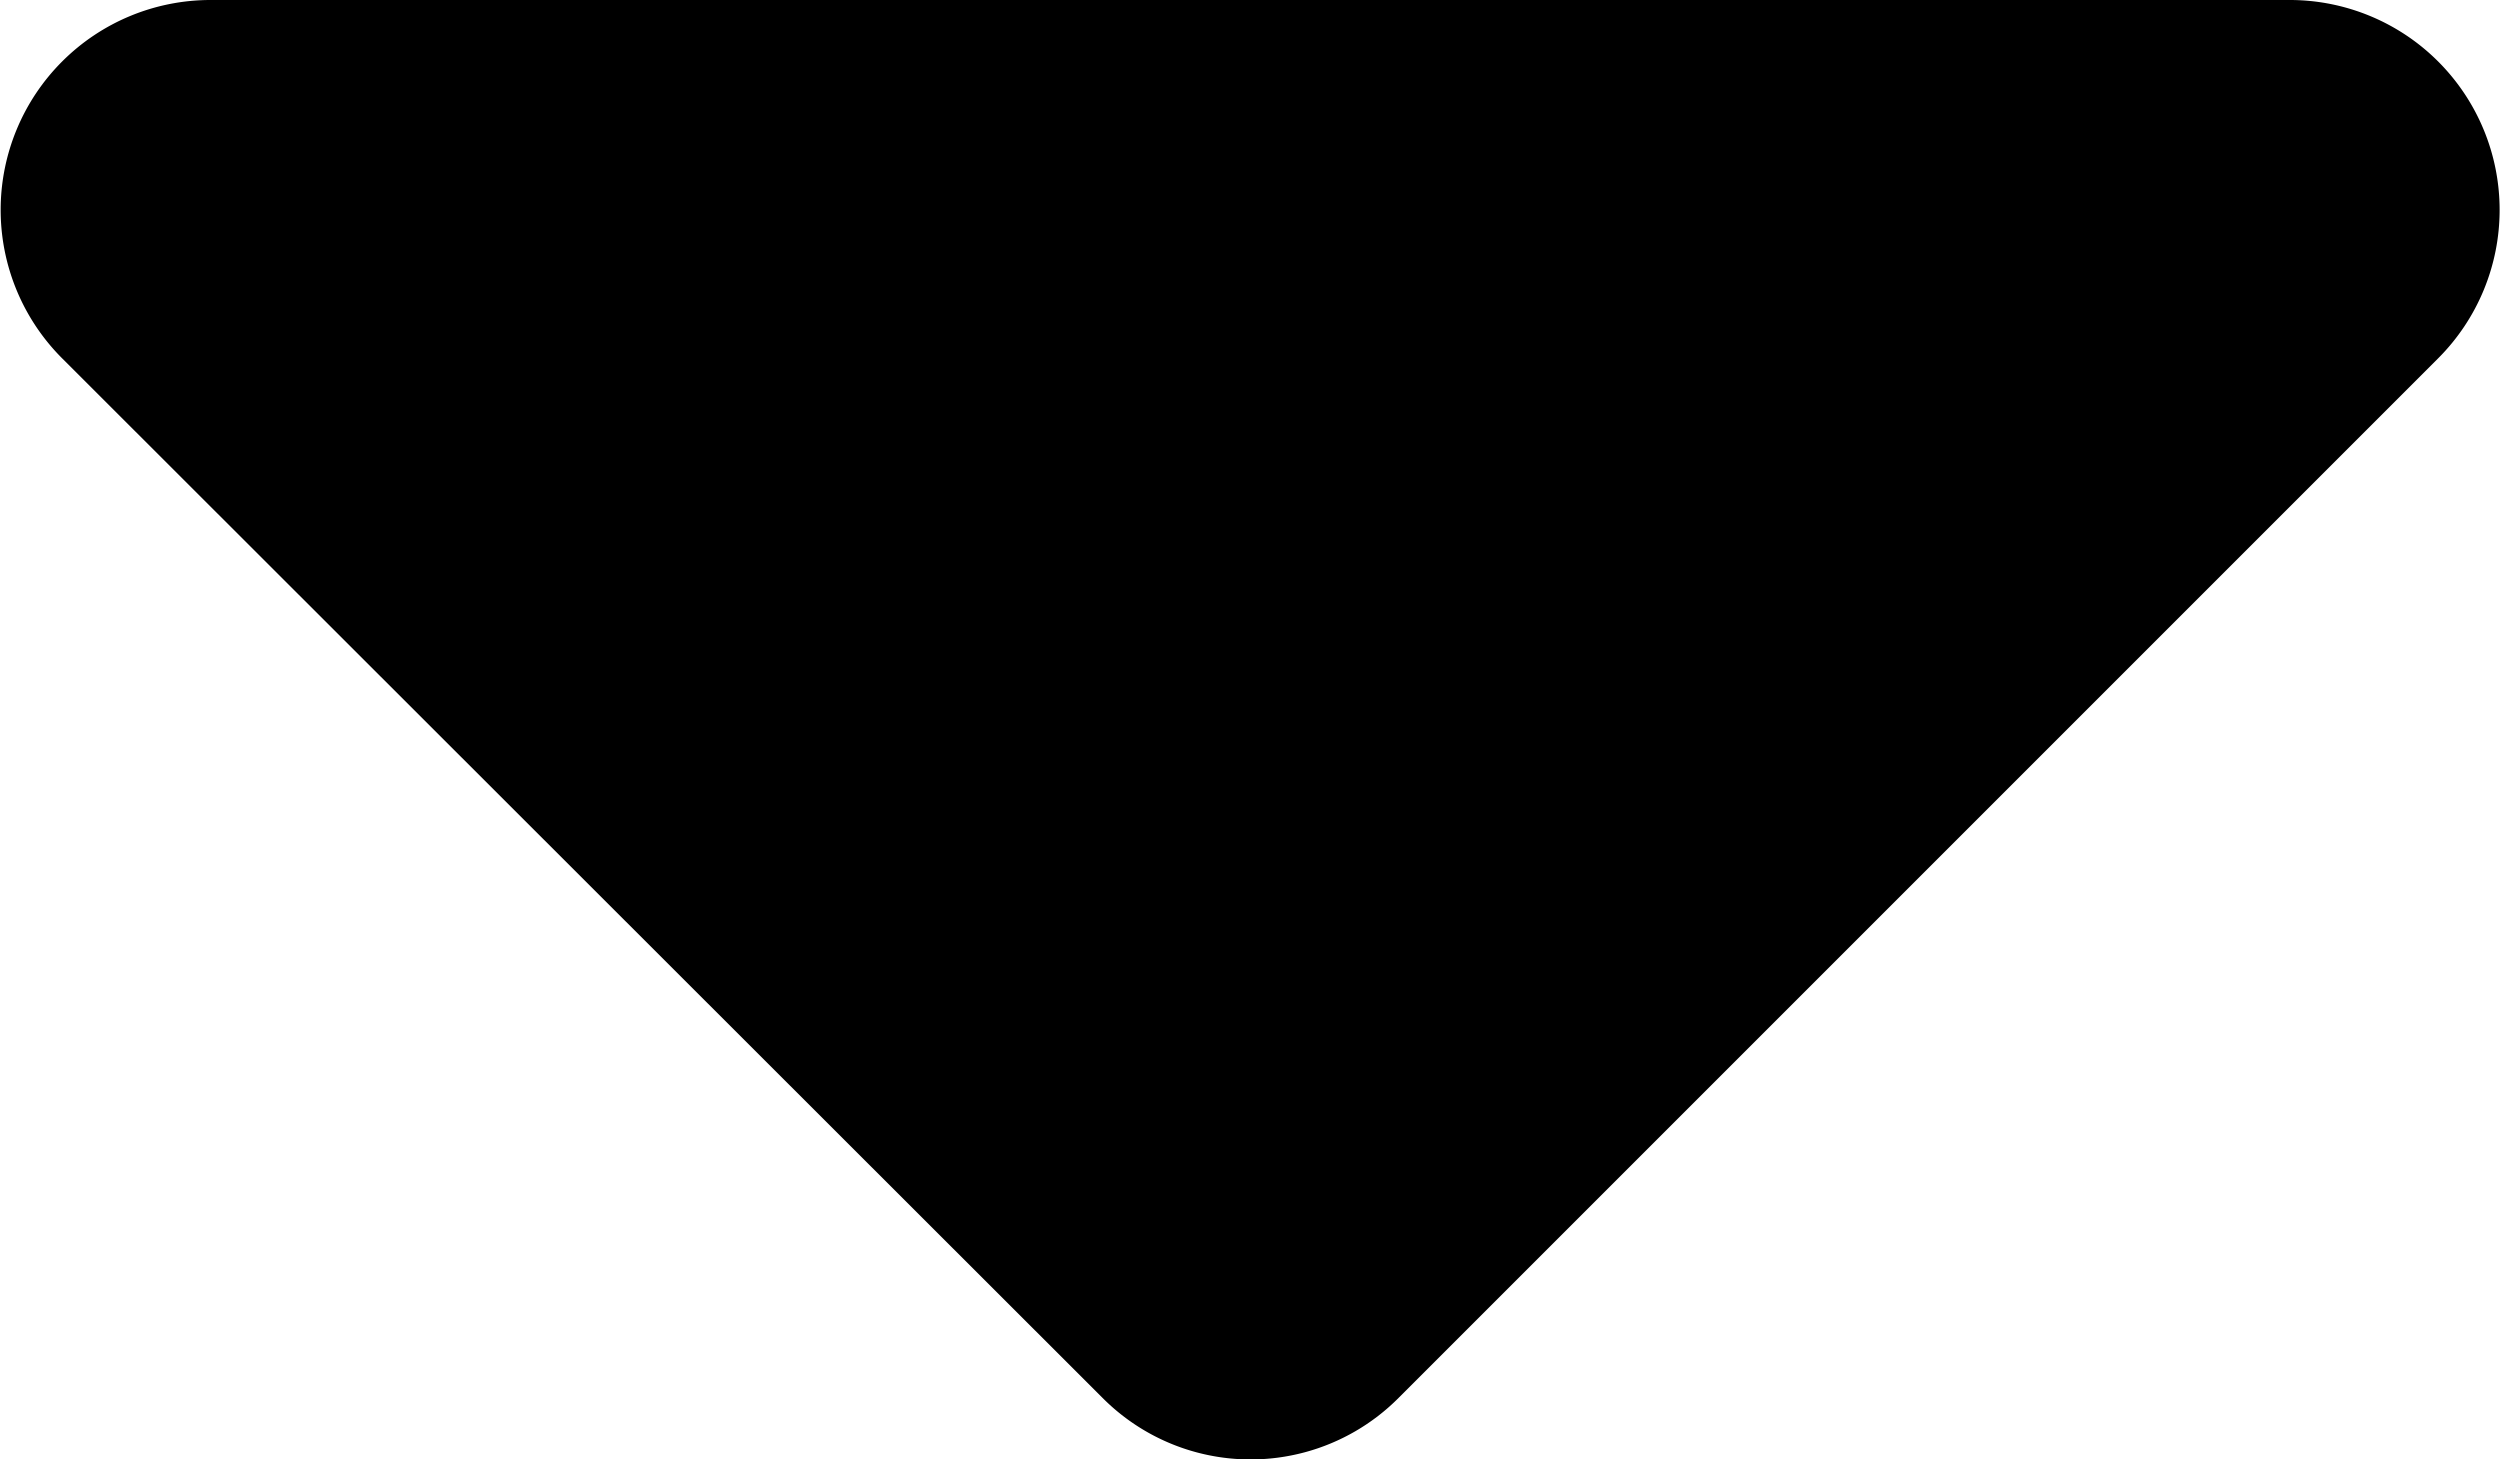 <svg xmlns="http://www.w3.org/2000/svg" width="8.837" height="5.159" viewBox="0 0 8.837 5.159"><path d="M17.678,288h7.35a.742.742,0,0,1,.525,1.266l-3.675,3.675a.738.738,0,0,1-1.047,0l-3.678-3.675A.742.742,0,0,1,17.678,288Z" transform="translate(-16.934 -288)"/></svg>